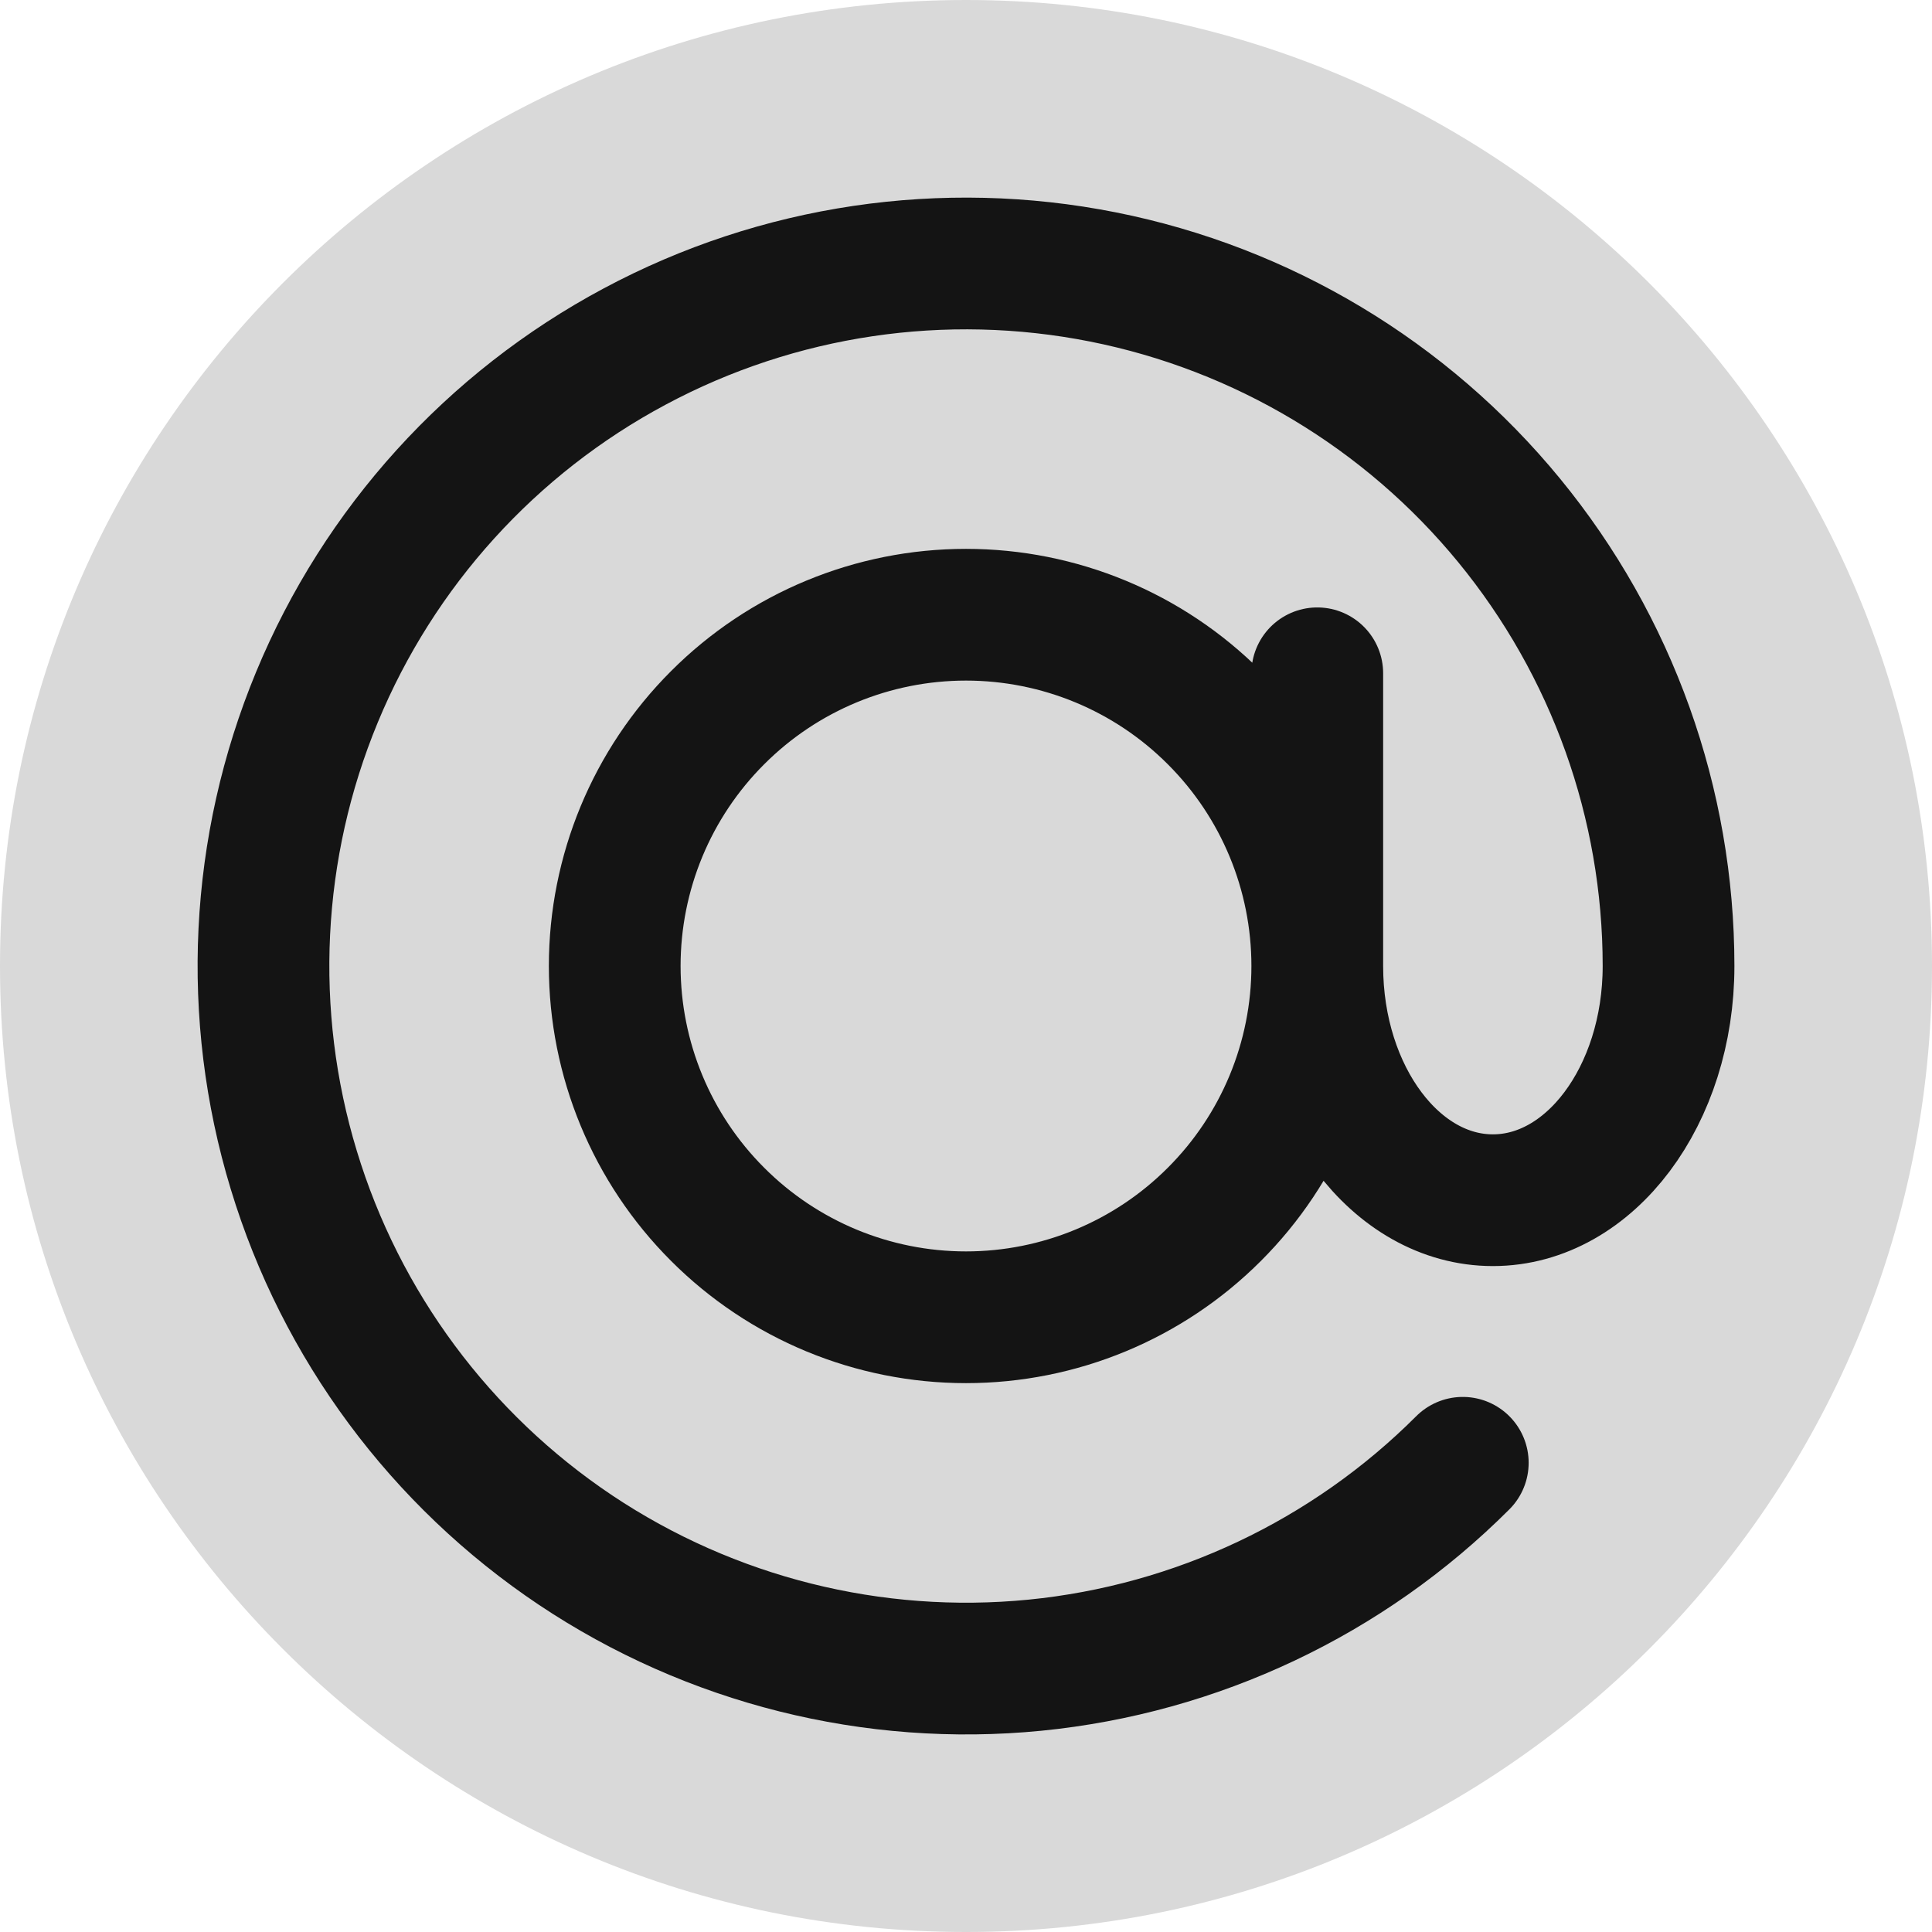 <svg viewBox="0 0 22 22" fill="none"
    xmlns="http://www.w3.org/2000/svg">
    <path d="M11 22C17.075 22 22 17.075 22 11C22 4.925 17.075 0 11 0C4.925 0 0 4.925 0 11C0 17.075 4.925 22 11 22Z" fill="#D9D9D9"/>
    <path d="M15 11C15 12.061 14.579 13.078 13.828 13.828C13.078 14.579 12.061 15 11 15C9.939 15 8.922 14.579 8.172 13.828C7.421 13.078 7 12.061 7 11C7 9.939 7.421 8.922 8.172 8.172C8.922 7.421 9.939 7 11 7C12.061 7 13.078 7.421 13.828 8.172C14.579 8.922 15 9.939 15 11ZM15 11C15 12.473 15.895 13.667 17 13.667C18.105 13.667 19 12.473 19 11C19 9.149 18.358 7.356 17.184 5.925C16.01 4.494 14.376 3.515 12.561 3.154C10.745 2.793 8.861 3.072 7.229 3.945C5.596 4.817 4.317 6.229 3.609 7.939C2.901 9.649 2.807 11.551 3.345 13.322C3.882 15.094 5.017 16.623 6.555 17.652C8.094 18.68 9.942 19.143 11.784 18.962C13.626 18.78 15.348 17.966 16.657 16.657M15 11V7.667" stroke="#141414" stroke-width="1.5" stroke-linecap="round"/>
</svg>
